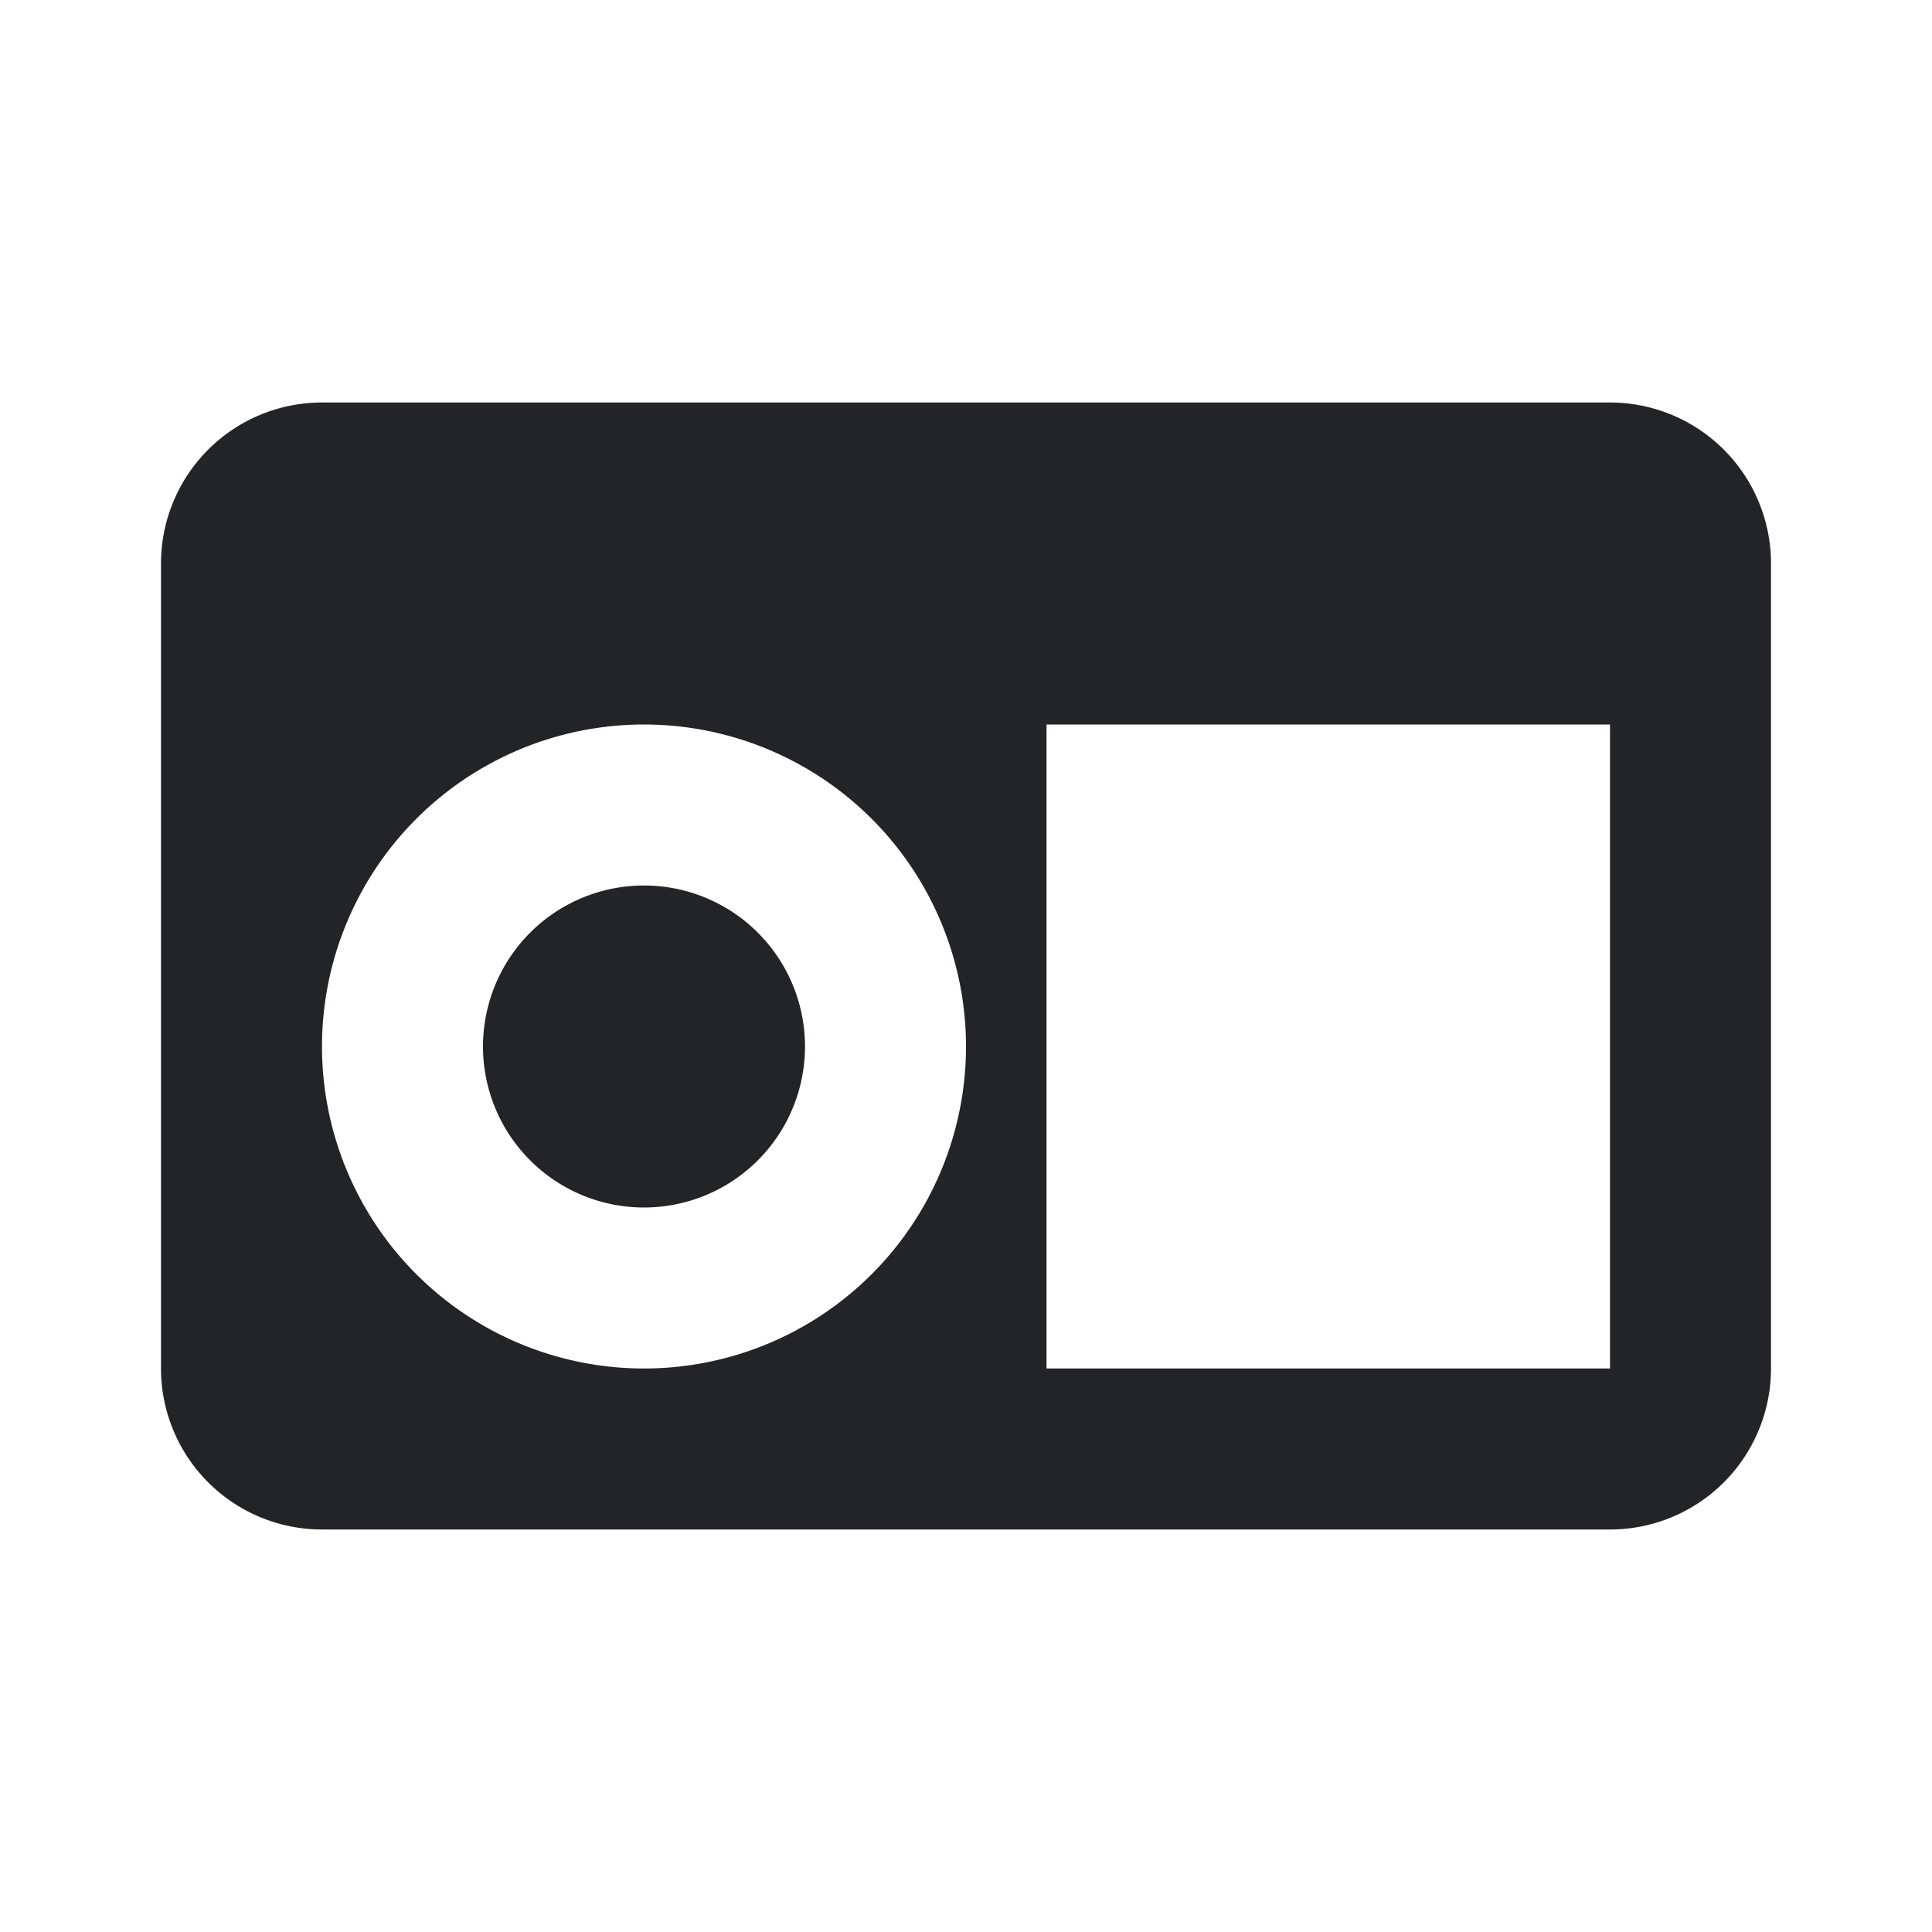 <?xml version="1.0" encoding="UTF-8"?><!DOCTYPE svg PUBLIC "-//W3C//DTD SVG 1.1//EN" "http://www.w3.org/Graphics/SVG/1.1/DTD/svg11.dtd"><svg fill="#222428" xmlns="http://www.w3.org/2000/svg" xmlns:xlink="http://www.w3.org/1999/xlink" version="1.1" id="mdi-betamax" width="24" height="24" viewBox="0 0 24 24"><path d="M4,5A2,2 0 0,0 2,7V17A2,2 0 0,0 4,19H20A2,2 0 0,0 22,17V7A2,2 0 0,0 20,5H4M8,9A4,4 0 0,1 12,13A4,4 0 0,1 8,17A4,4 0 0,1 4,13A4,4 0 0,1 8,9M13,9H20V17H13V9M8,11A2,2 0 0,0 6,13A2,2 0 0,0 8,15A2,2 0 0,0 10,13A2,2 0 0,0 8,11Z" /></svg>
